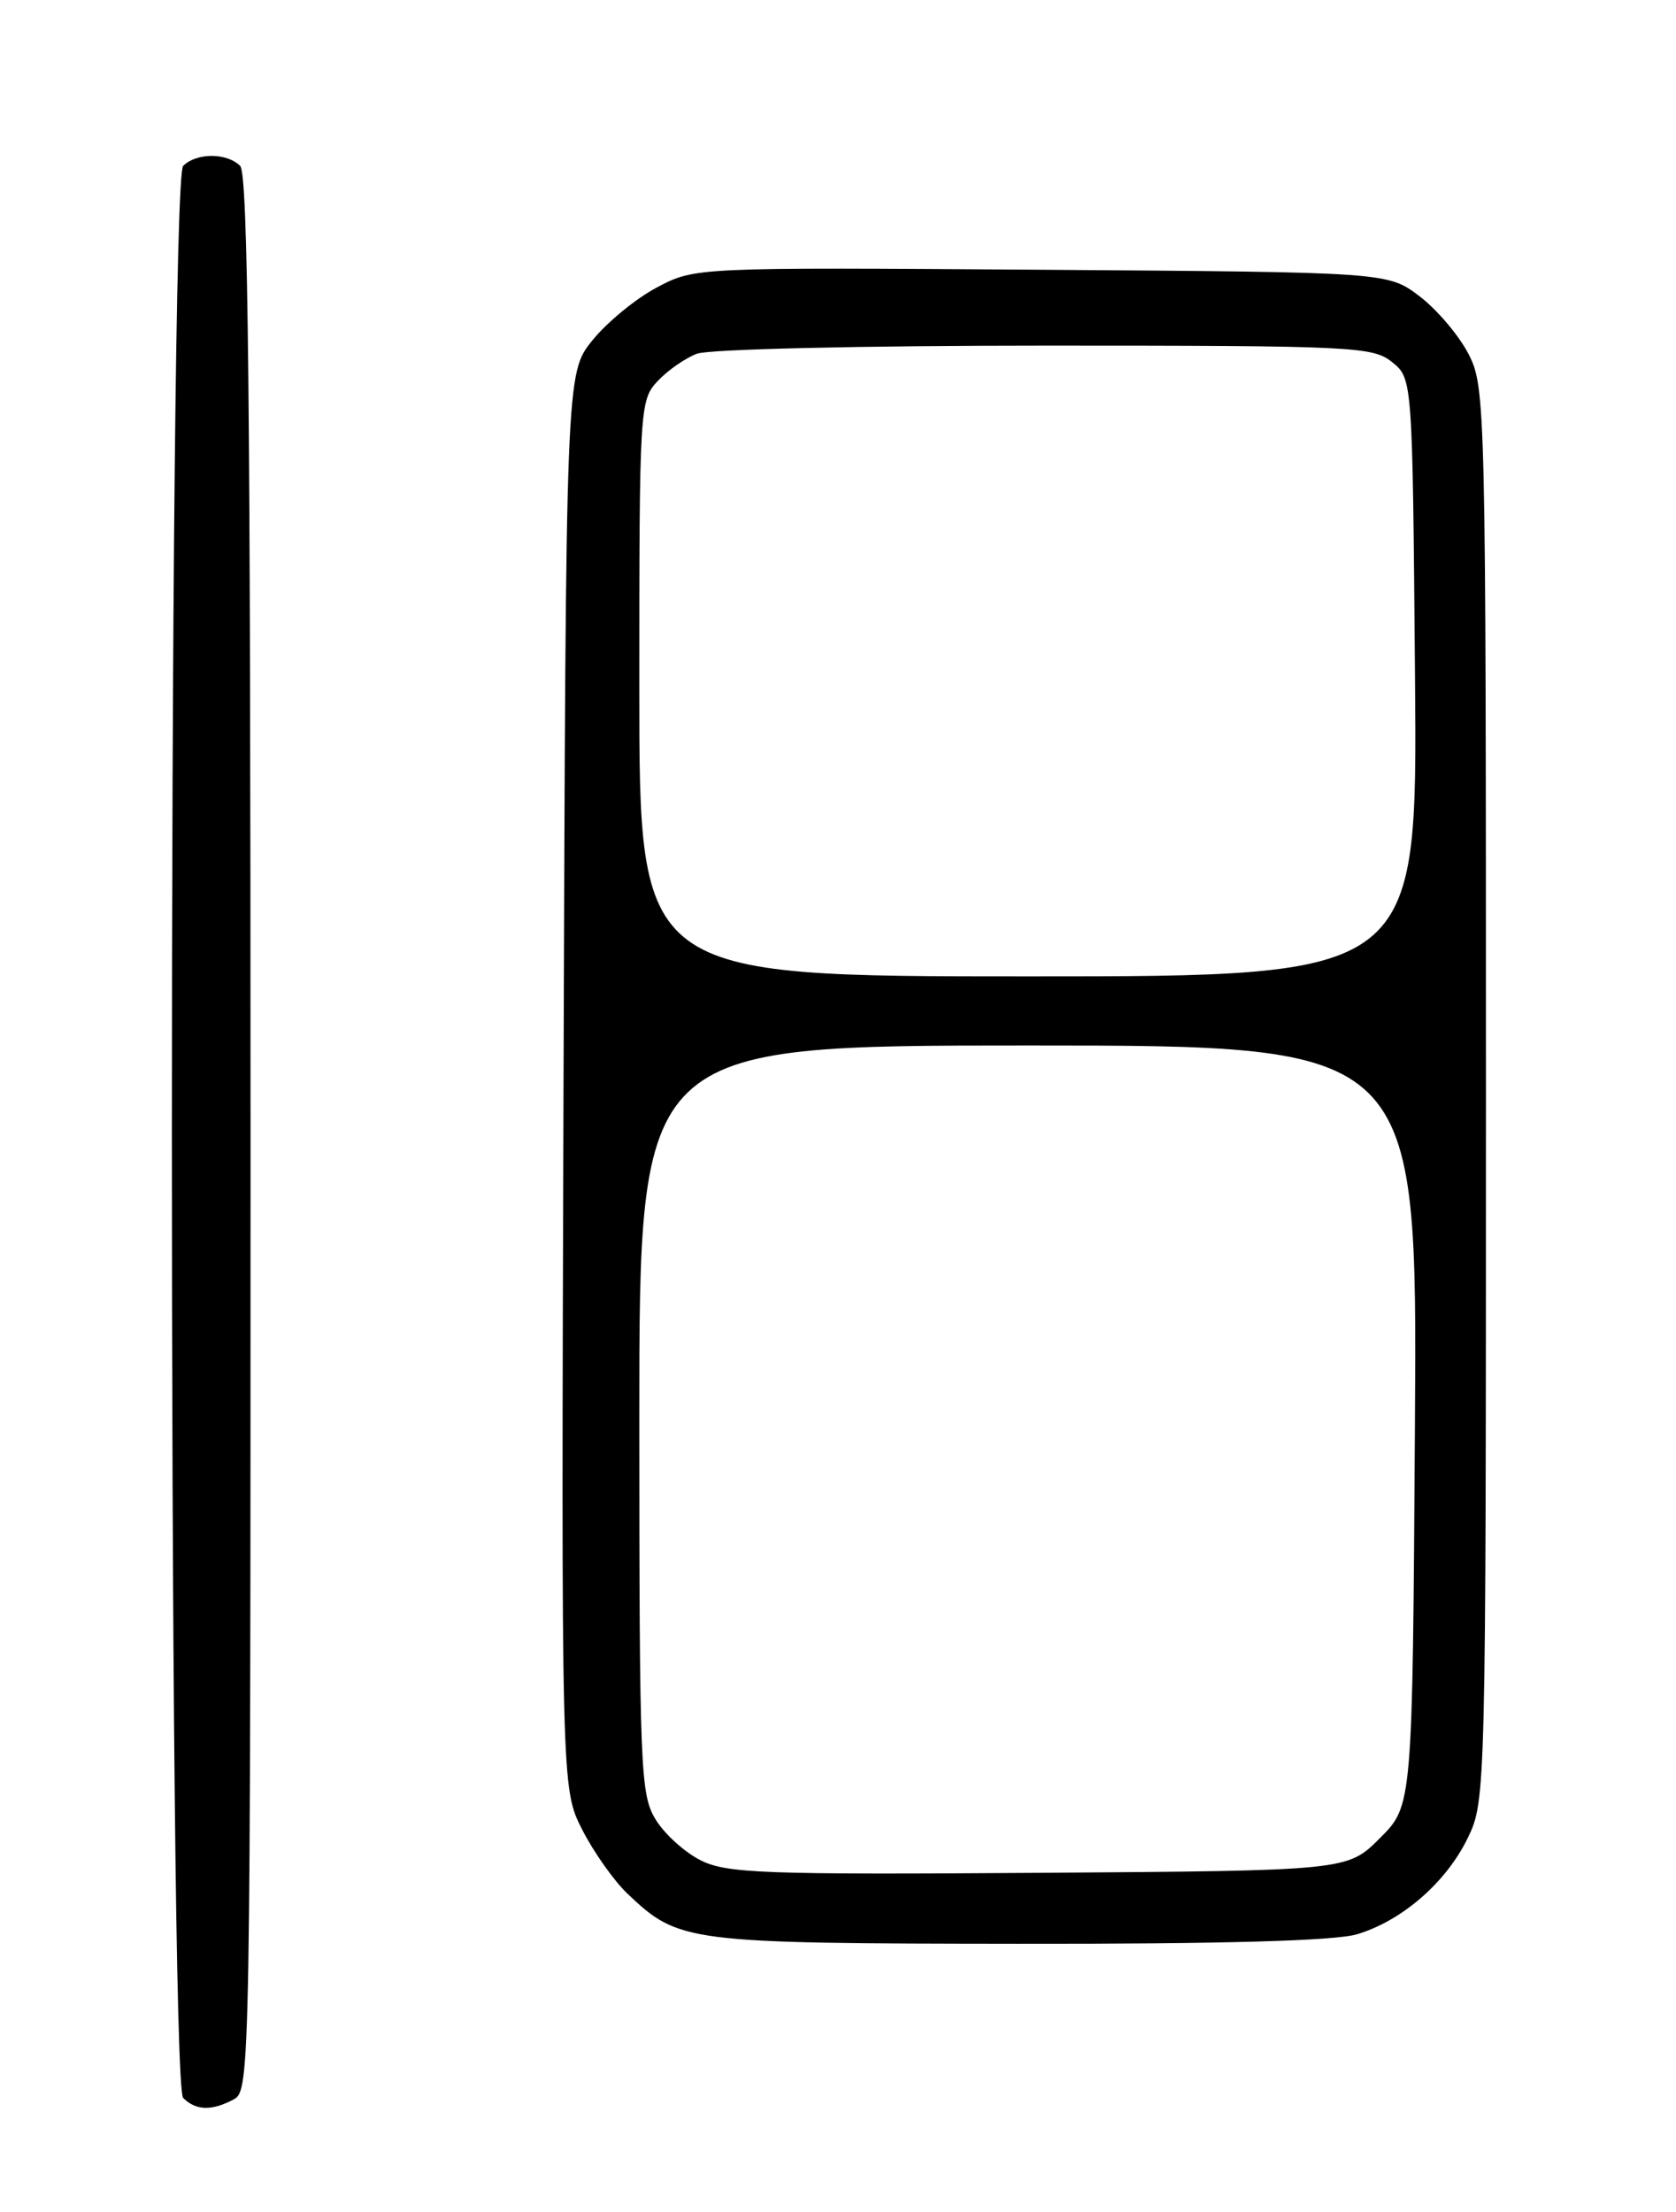 <?xml version="1.0" encoding="UTF-8" standalone="no"?>
<!DOCTYPE svg PUBLIC "-//W3C//DTD SVG 1.1//EN" "http://www.w3.org/Graphics/SVG/1.1/DTD/svg11.dtd" >
<svg xmlns="http://www.w3.org/2000/svg" xmlns:xlink="http://www.w3.org/1999/xlink" version="1.1" viewBox="0 0 194 256">
 <g >
 <path fill="currentColor"
d=" M 27.07 242.96 C 28.96 241.95 29.00 239.65 29.00 131.16 C 29.00 46.35 28.72 20.12 27.80 19.20 C 26.26 17.66 22.74 17.66 21.20 19.20 C 19.46 20.94 19.46 241.06 21.20 242.80 C 22.67 244.27 24.52 244.33 27.07 242.96 Z  M 157.08 223.86 C 162.30 222.29 167.41 217.85 169.91 212.69 C 171.98 208.41 172.00 207.50 172.00 126.64 C 172.00 47.02 171.95 44.82 170.01 41.02 C 168.91 38.87 166.36 35.85 164.34 34.31 C 160.66 31.50 160.66 31.50 120.55 31.22 C 80.44 30.94 80.44 30.94 76.05 33.26 C 73.63 34.53 70.27 37.29 68.58 39.38 C 65.50 43.18 65.50 43.18 65.23 125.09 C 64.97 207.00 64.97 207.00 67.39 211.75 C 68.72 214.36 71.09 217.71 72.66 219.19 C 78.58 224.81 79.45 224.92 117.88 224.96 C 141.61 224.99 154.52 224.62 157.08 223.86 Z  M 81.12 215.31 C 79.26 214.38 76.90 212.25 75.88 210.56 C 74.13 207.70 74.01 204.72 74.00 164.25 C 74.00 121.00 74.00 121.00 119.03 121.00 C 164.06 121.00 164.06 121.00 163.78 164.98 C 163.50 208.97 163.50 208.97 159.73 212.73 C 155.97 216.50 155.97 216.50 120.23 216.75 C 88.42 216.97 84.13 216.81 81.12 215.31 Z  M 74.00 79.69 C 74.00 47.25 74.05 46.32 76.10 44.13 C 77.25 42.89 79.30 41.46 80.66 40.94 C 82.04 40.41 99.80 40.00 120.95 40.00 C 156.70 40.00 158.91 40.11 161.14 41.91 C 163.50 43.82 163.50 43.82 163.79 78.41 C 164.07 113.00 164.07 113.00 119.04 113.00 C 74.00 113.00 74.00 113.00 74.00 79.69 Z "/>
</g>
</svg>